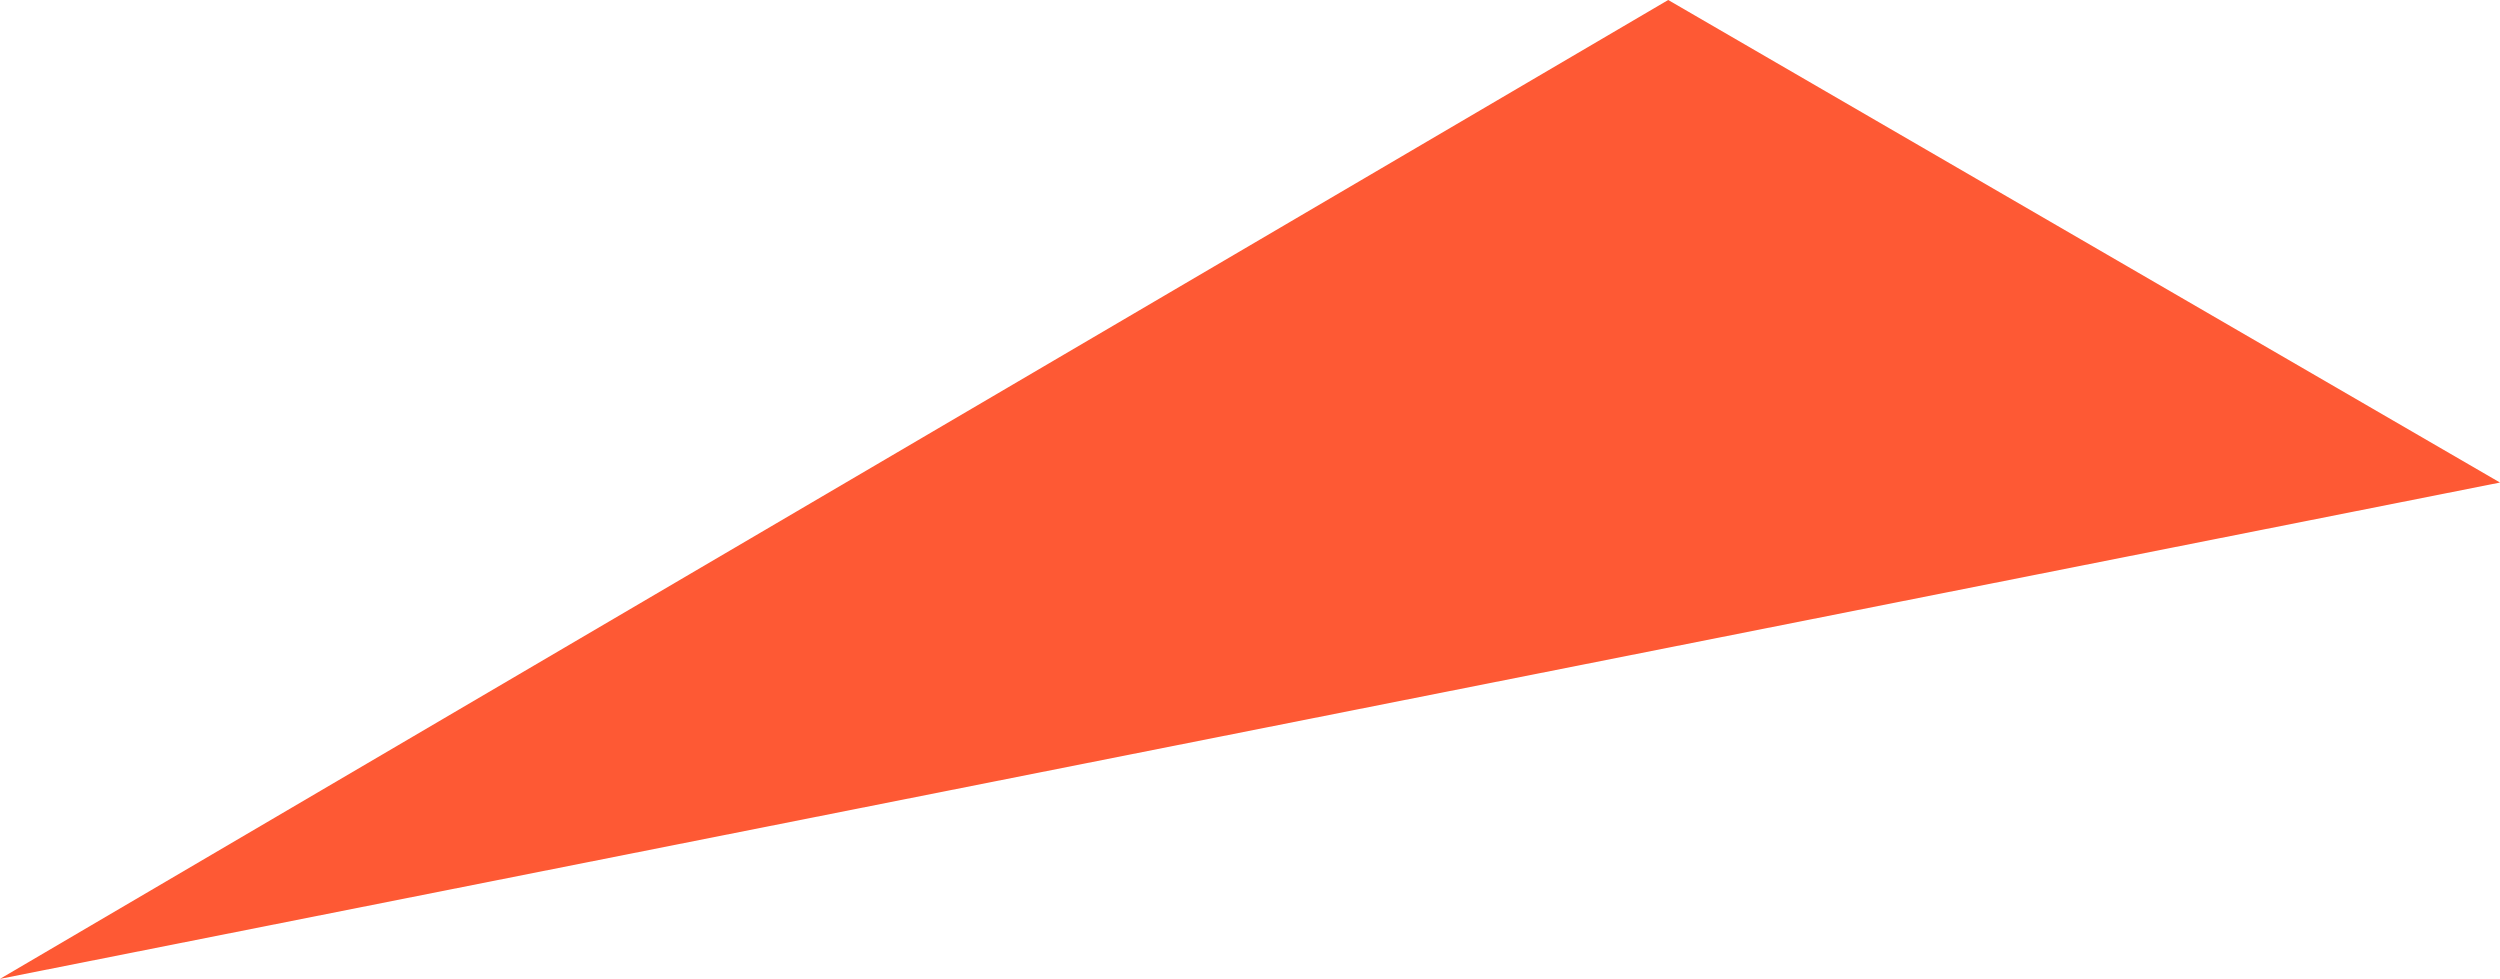 <svg version="1.1" id="图层_1" x="0px" y="0px" width="132.631px" height="51.931px" viewBox="0 0 132.631 51.931" enable-background="new 0 0 132.631 51.931" xml:space="preserve" xmlns="http://www.w3.org/2000/svg" xmlns:xlink="http://www.w3.org/1999/xlink" xmlns:xml="http://www.w3.org/XML/1998/namespace">
  <polygon fill="#FE5934" points="132.631,25.6 0,51.931 88.502,0 " class="color c1"/>
</svg>